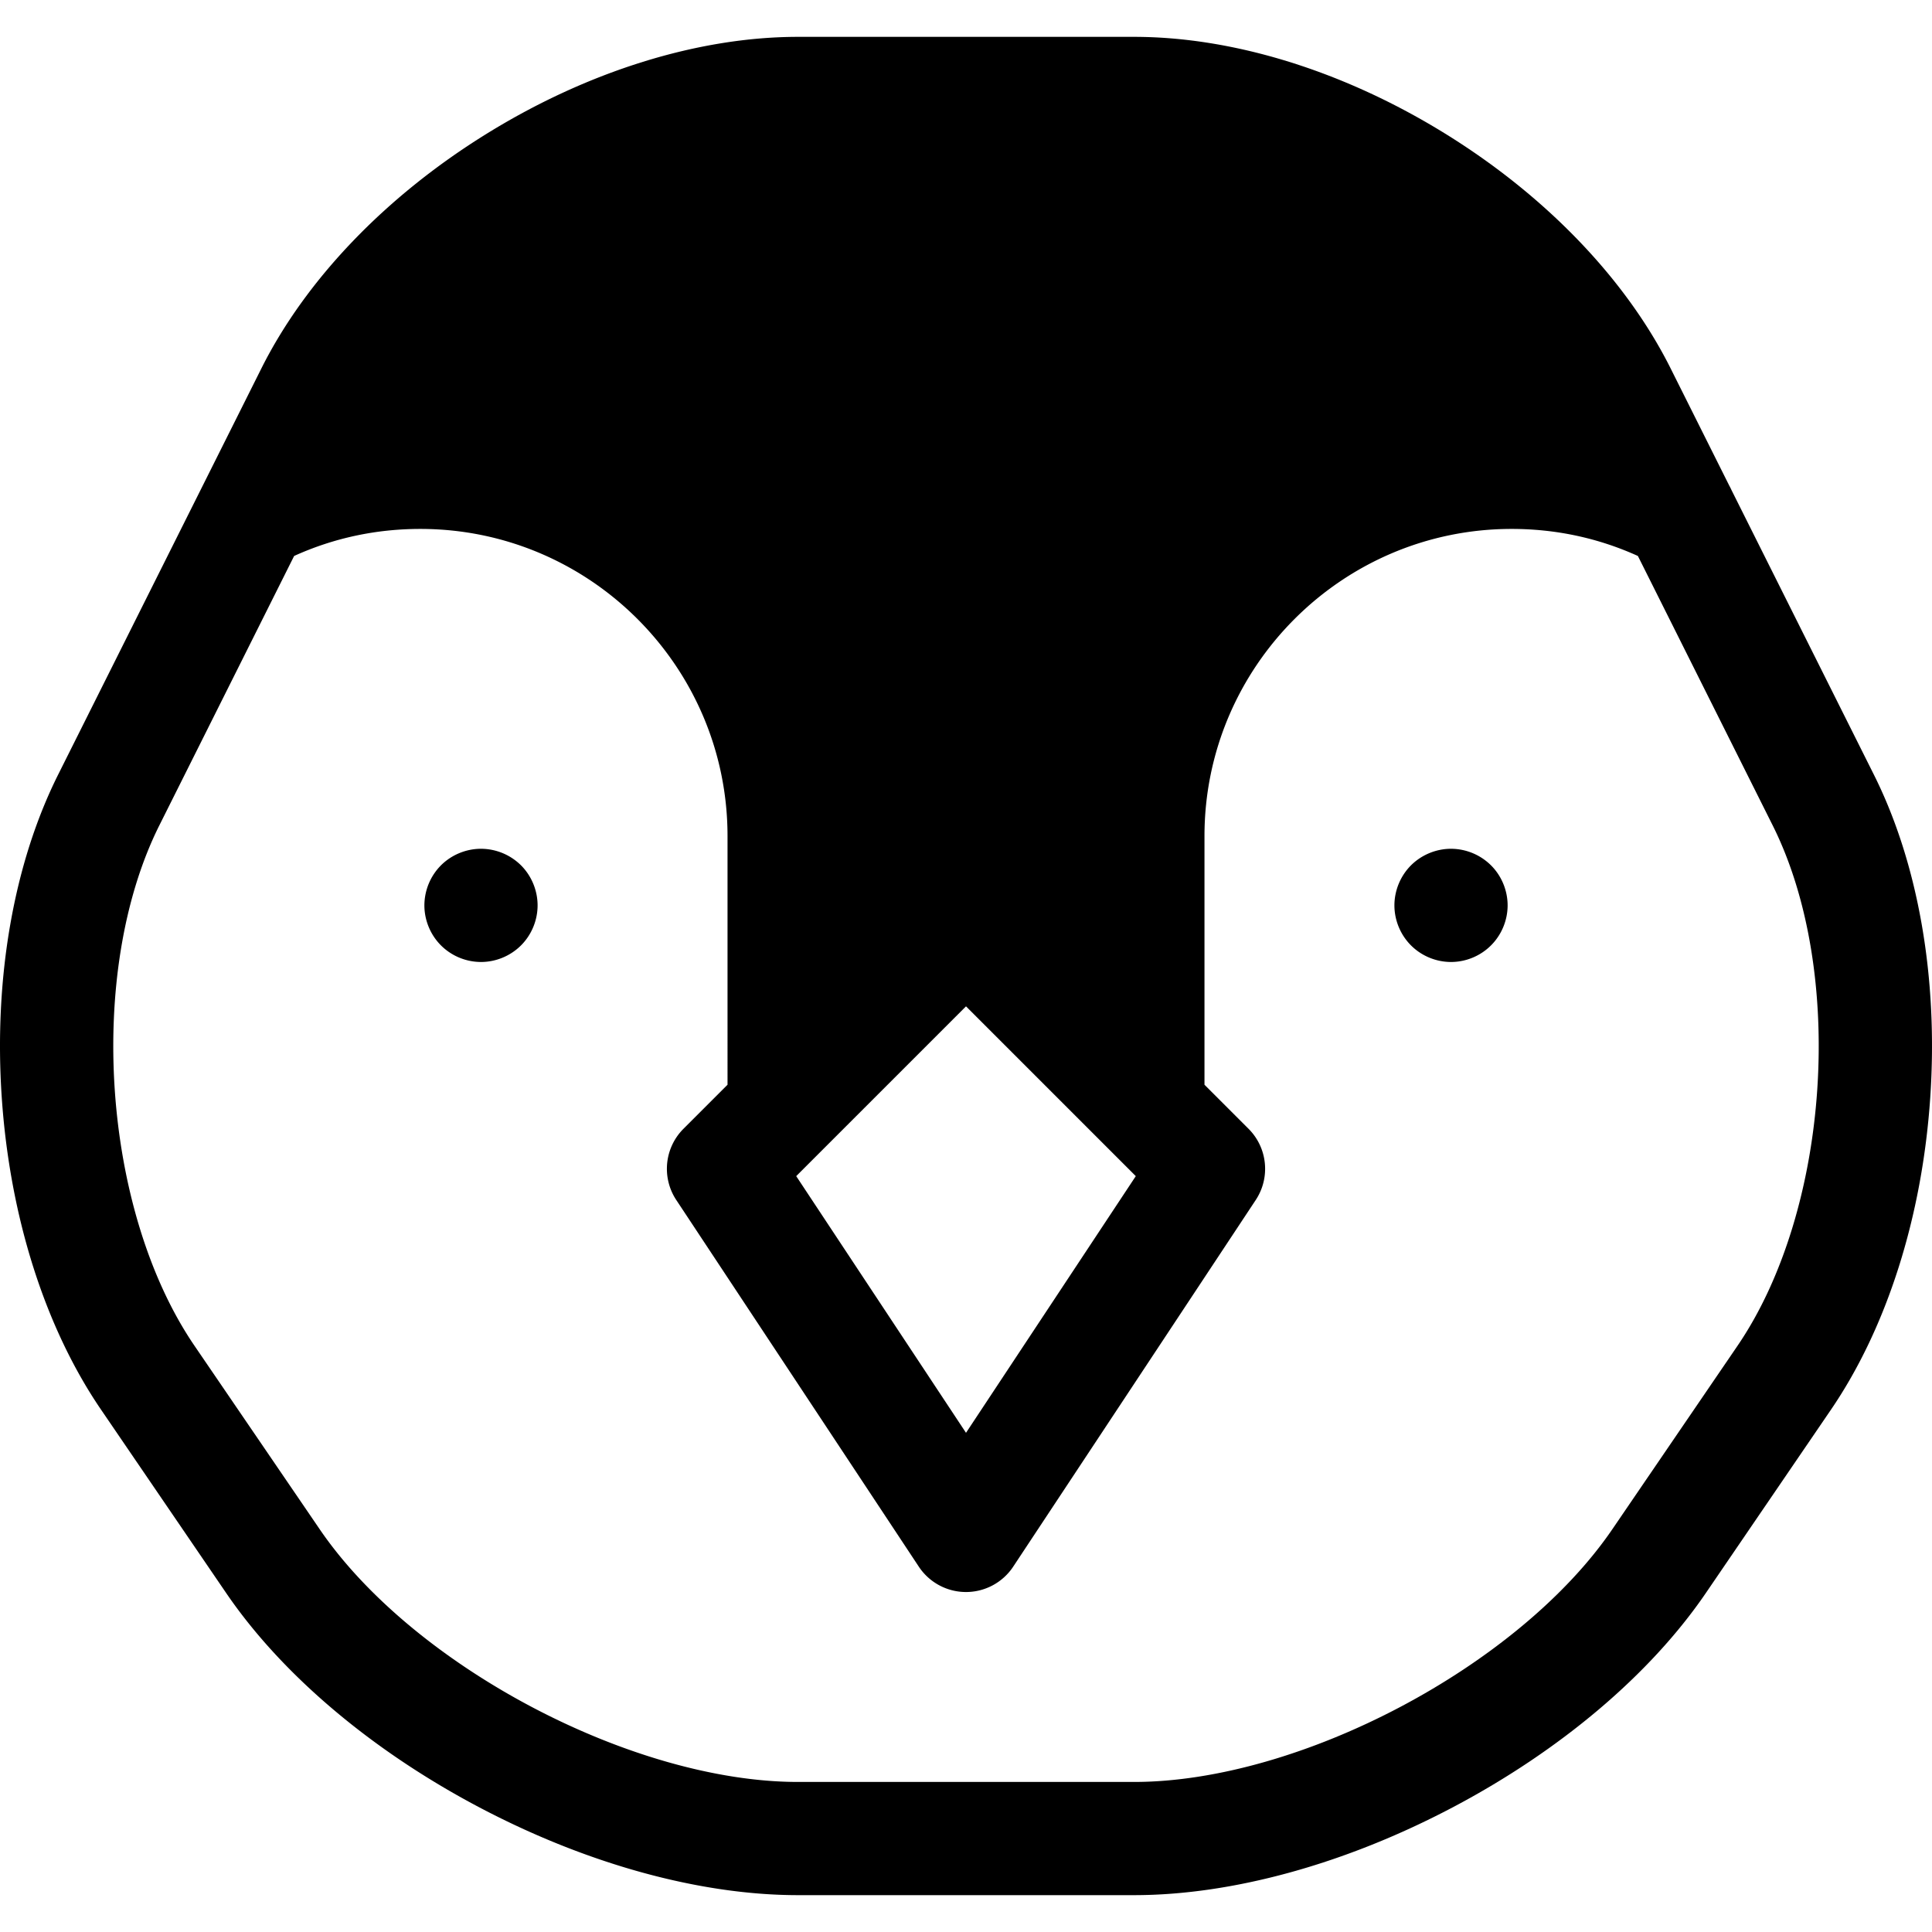 <svg version="1.1" id="Capa_1" xmlns="http://www.w3.org/2000/svg" x="0" y="0" viewBox="0 0 512 512" xml:space="preserve" enable-background="new 0 0 512 512" width="512" height="512"><title>bird</title><g class="nc-icon-wrapper" fill="#000000"><path d="M138.077 229.326a15.126 15.126 0 0 0-10.61-4.39c-3.95 0-7.819 1.6-10.609 4.39a15.132 15.132 0 0 0-4.391 10.61c0 3.94 1.601 7.81 4.391 10.6a15.072 15.072 0 0 0 10.609 4.4c3.95 0 7.811-1.6 10.61-4.4 2.79-2.79 4.39-6.65 4.39-10.6 0-3.949-1.6-7.82-4.39-10.61z"/><path d="M395.134 229.326a15.111 15.111 0 0 0-10.6-4.39c-3.95 0-7.809 1.6-10.61 4.39-2.79 2.79-4.39 6.661-4.39 10.61s1.6 7.81 4.39 10.6c2.79 2.801 6.66 4.4 10.61 4.4s7.809-1.6 10.6-4.4c2.801-2.79 4.4-6.66 4.4-10.6 0-3.949-1.6-7.82-4.4-10.61z"/><path d="M496.597 205.293l-37.728-75.409a14.57 14.57 0 0 0-.6-1.199L442.742 97.65c-11.823-23.629-33.06-45.741-59.8-62.262-26.739-16.521-56.016-25.621-82.439-25.621h-89.002c-26.423 0-55.7 9.099-82.44 25.621-26.739 16.52-47.977 38.633-59.8 62.262l-15.873 31.725-37.983 75.918C3.633 228.82-1.673 259.197.463 290.826c2.138 31.629 11.482 61.016 26.312 82.746l33.167 48.603c14.696 21.536 38.475 41.682 66.958 56.727s58.528 23.332 84.601 23.332h89.002c26.073 0 56.118-8.286 84.601-23.332 28.482-15.046 52.262-35.19 66.96-56.727l33.168-48.604c14.826-21.731 24.169-51.116 26.306-82.745 2.136-31.63-3.17-62.007-14.941-85.533zm-278.189 98.99l37.593-37.592 37.592 37.592 7.404 7.404-44.996 68.025-44.996-68.025 7.403-7.404zm242.044 52.379l-33.167 48.601c-24.776 36.302-82.835 66.971-126.781 66.971h-89.002c-43.949 0-102.007-30.668-126.78-66.97l-33.167-48.603c-24.502-35.9-28.77-99.072-9.32-137.945l35.714-71.382c10.503-4.756 21.734-7.163 33.454-7.163 44.883 0 81.398 36.515 81.398 81.398l.002 65.896-11.673 11.673a14.983 14.983 0 0 0-4.392 10.36 14.964 14.964 0 0 0 2.487 8.522l64.266 97.157a15 15 0 0 0 25.021 0l64.267-97.157a14.948 14.948 0 0 0 2.487-8.522 14.983 14.983 0 0 0-4.392-10.36L319.2 287.464v-65.895c0-44.883 36.515-81.398 81.399-81.398 11.721 0 22.954 2.409 33.458 7.167l35.711 71.378c19.447 38.87 15.18 102.041-9.316 137.946z"/></g></svg>
